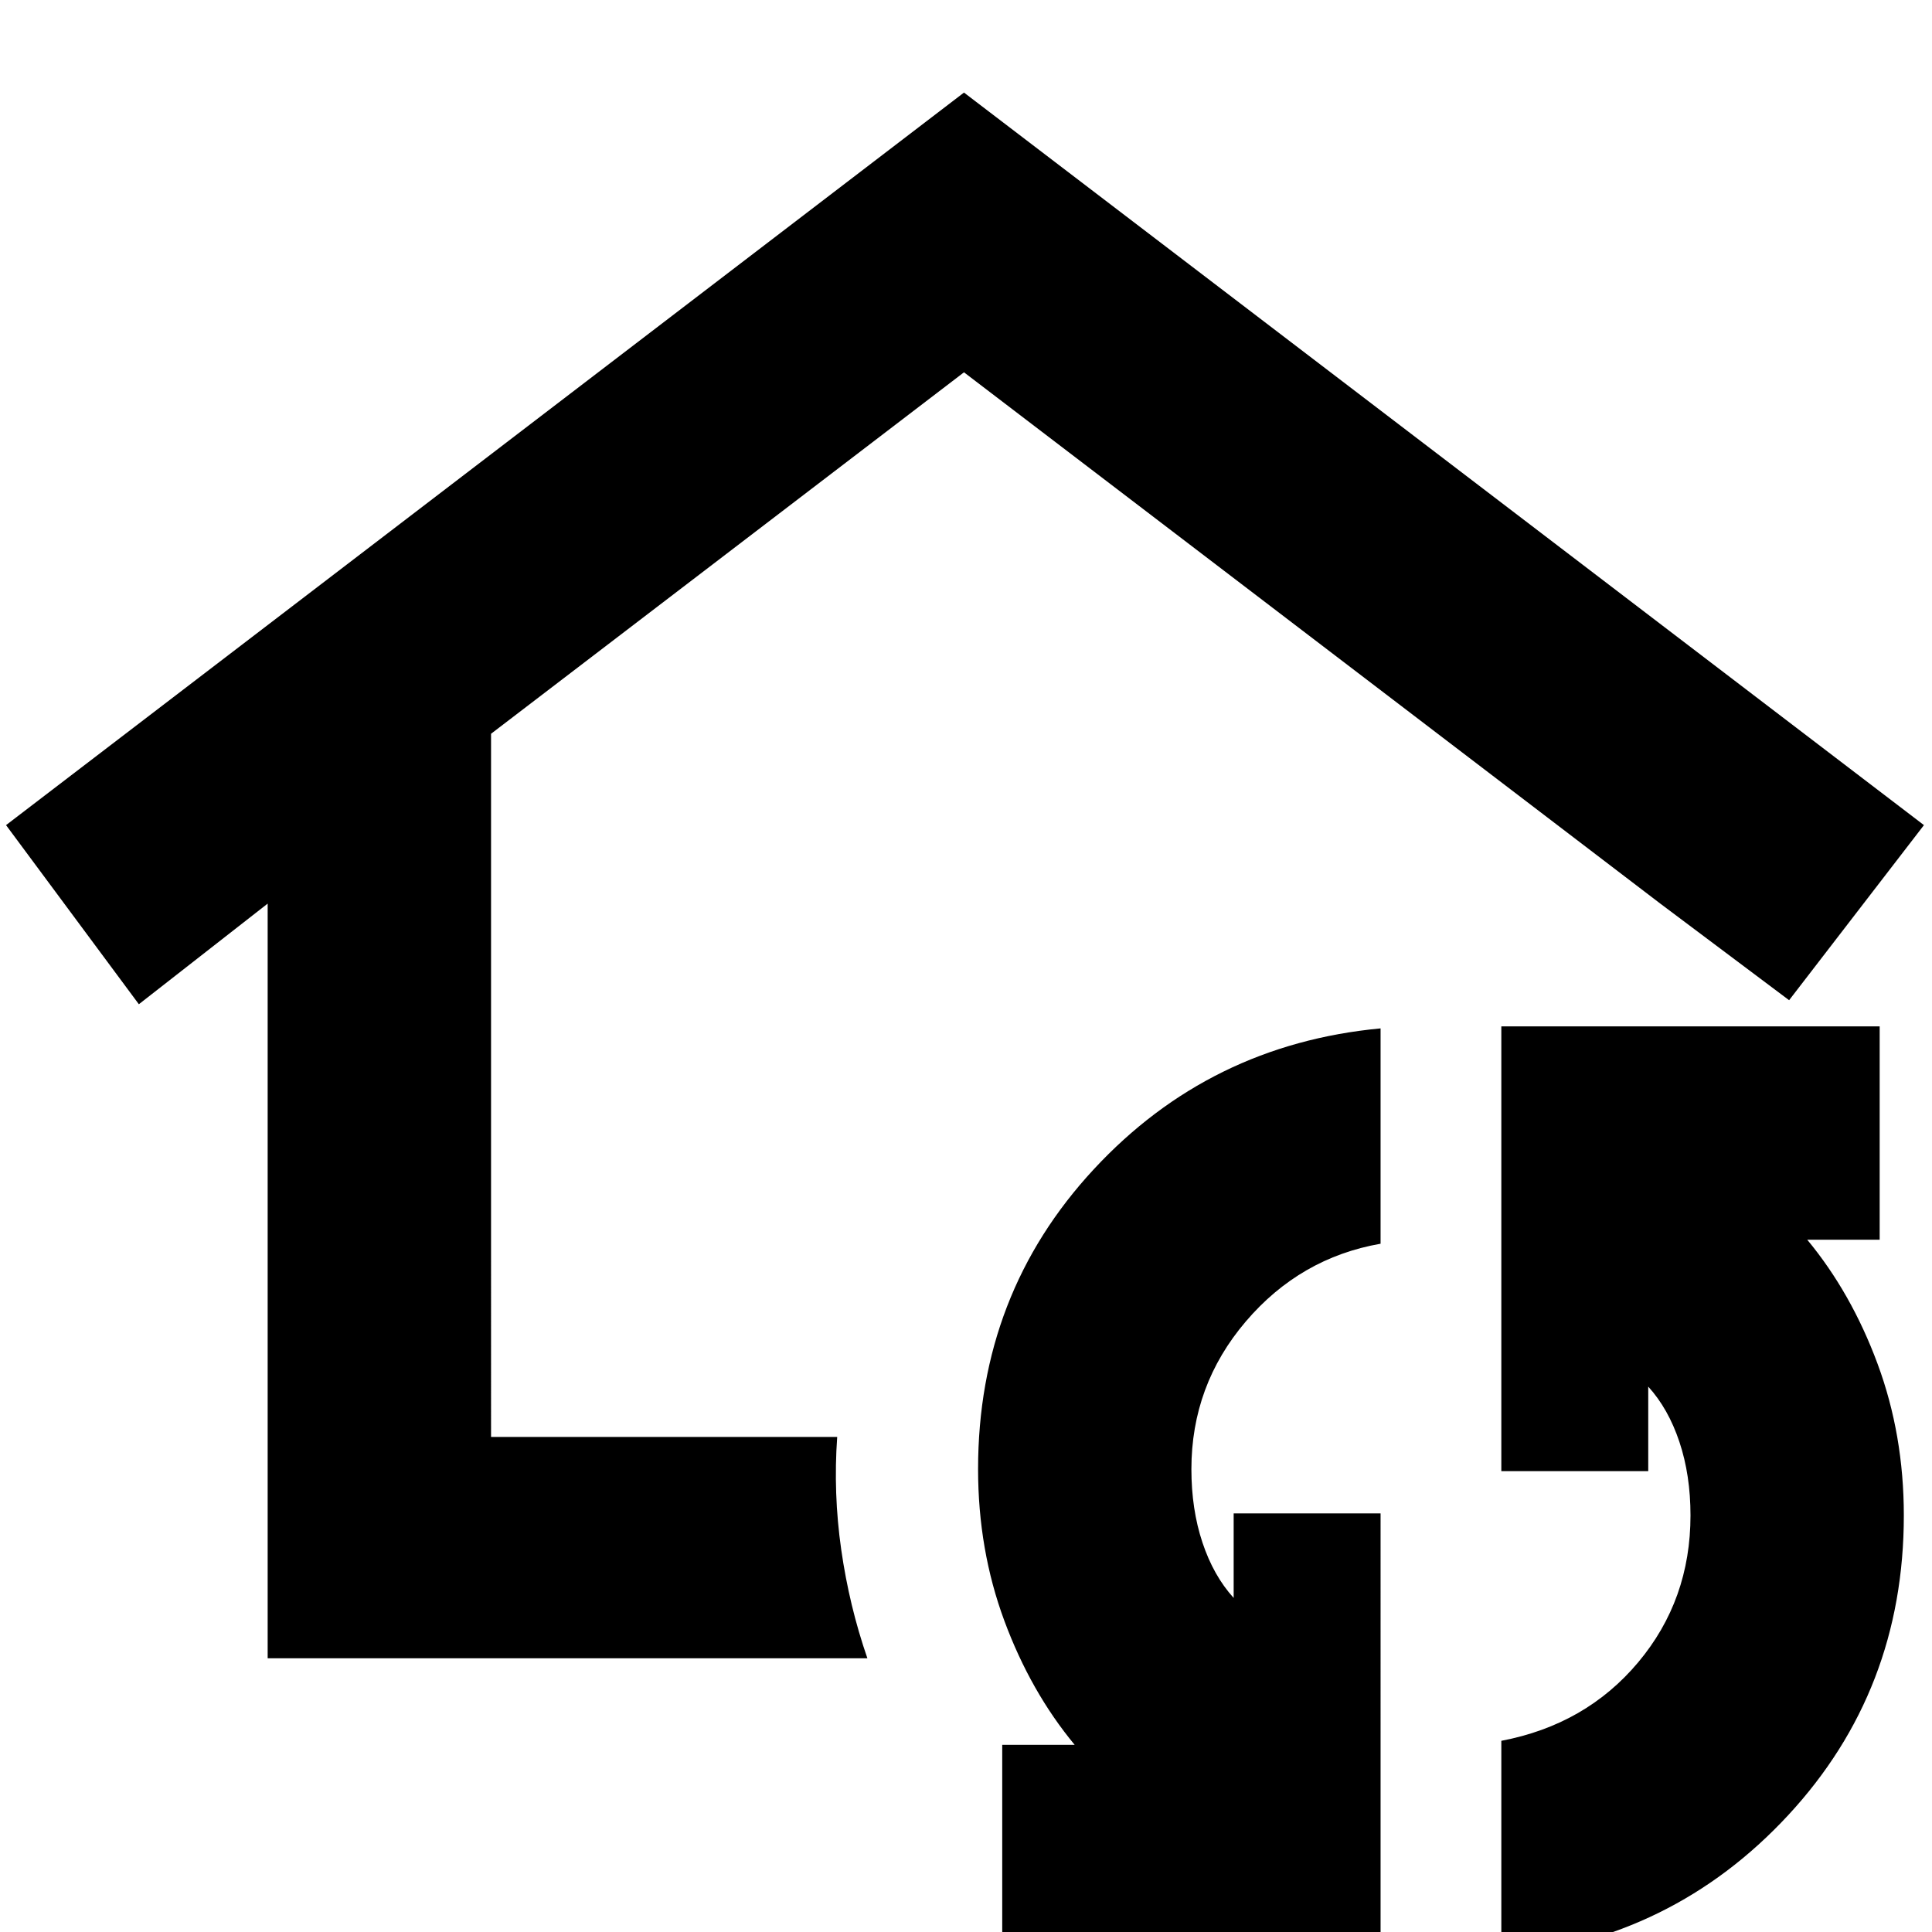 <svg xmlns="http://www.w3.org/2000/svg" height="24" viewBox="0 -960 960 960" width="24"><path d="M479-511ZM133-136v-375l-64 50-66-89 476-364 477 364-67 87-64-48-346-264-235 179.605V-246h172q-2 28 2 56t13 54H133ZM686 13H498V-93h36q-21.895-26.421-34.947-61.65Q486-189.879 486-230q0-87 57.5-149T686-449v107q-40 7-67 38.674-27 31.673-27 73.326 0 20 5.5 36.5T613-166v-42h73V13Zm60-1V-95q42-8 68-39t26-73q0-20-5.5-36.5T819-271v42h-73v-221h188v106h-36q21.895 26.421 34.947 61.65Q946-247.121 946-207q0 87-57.5 149T746 12Z"/></svg>